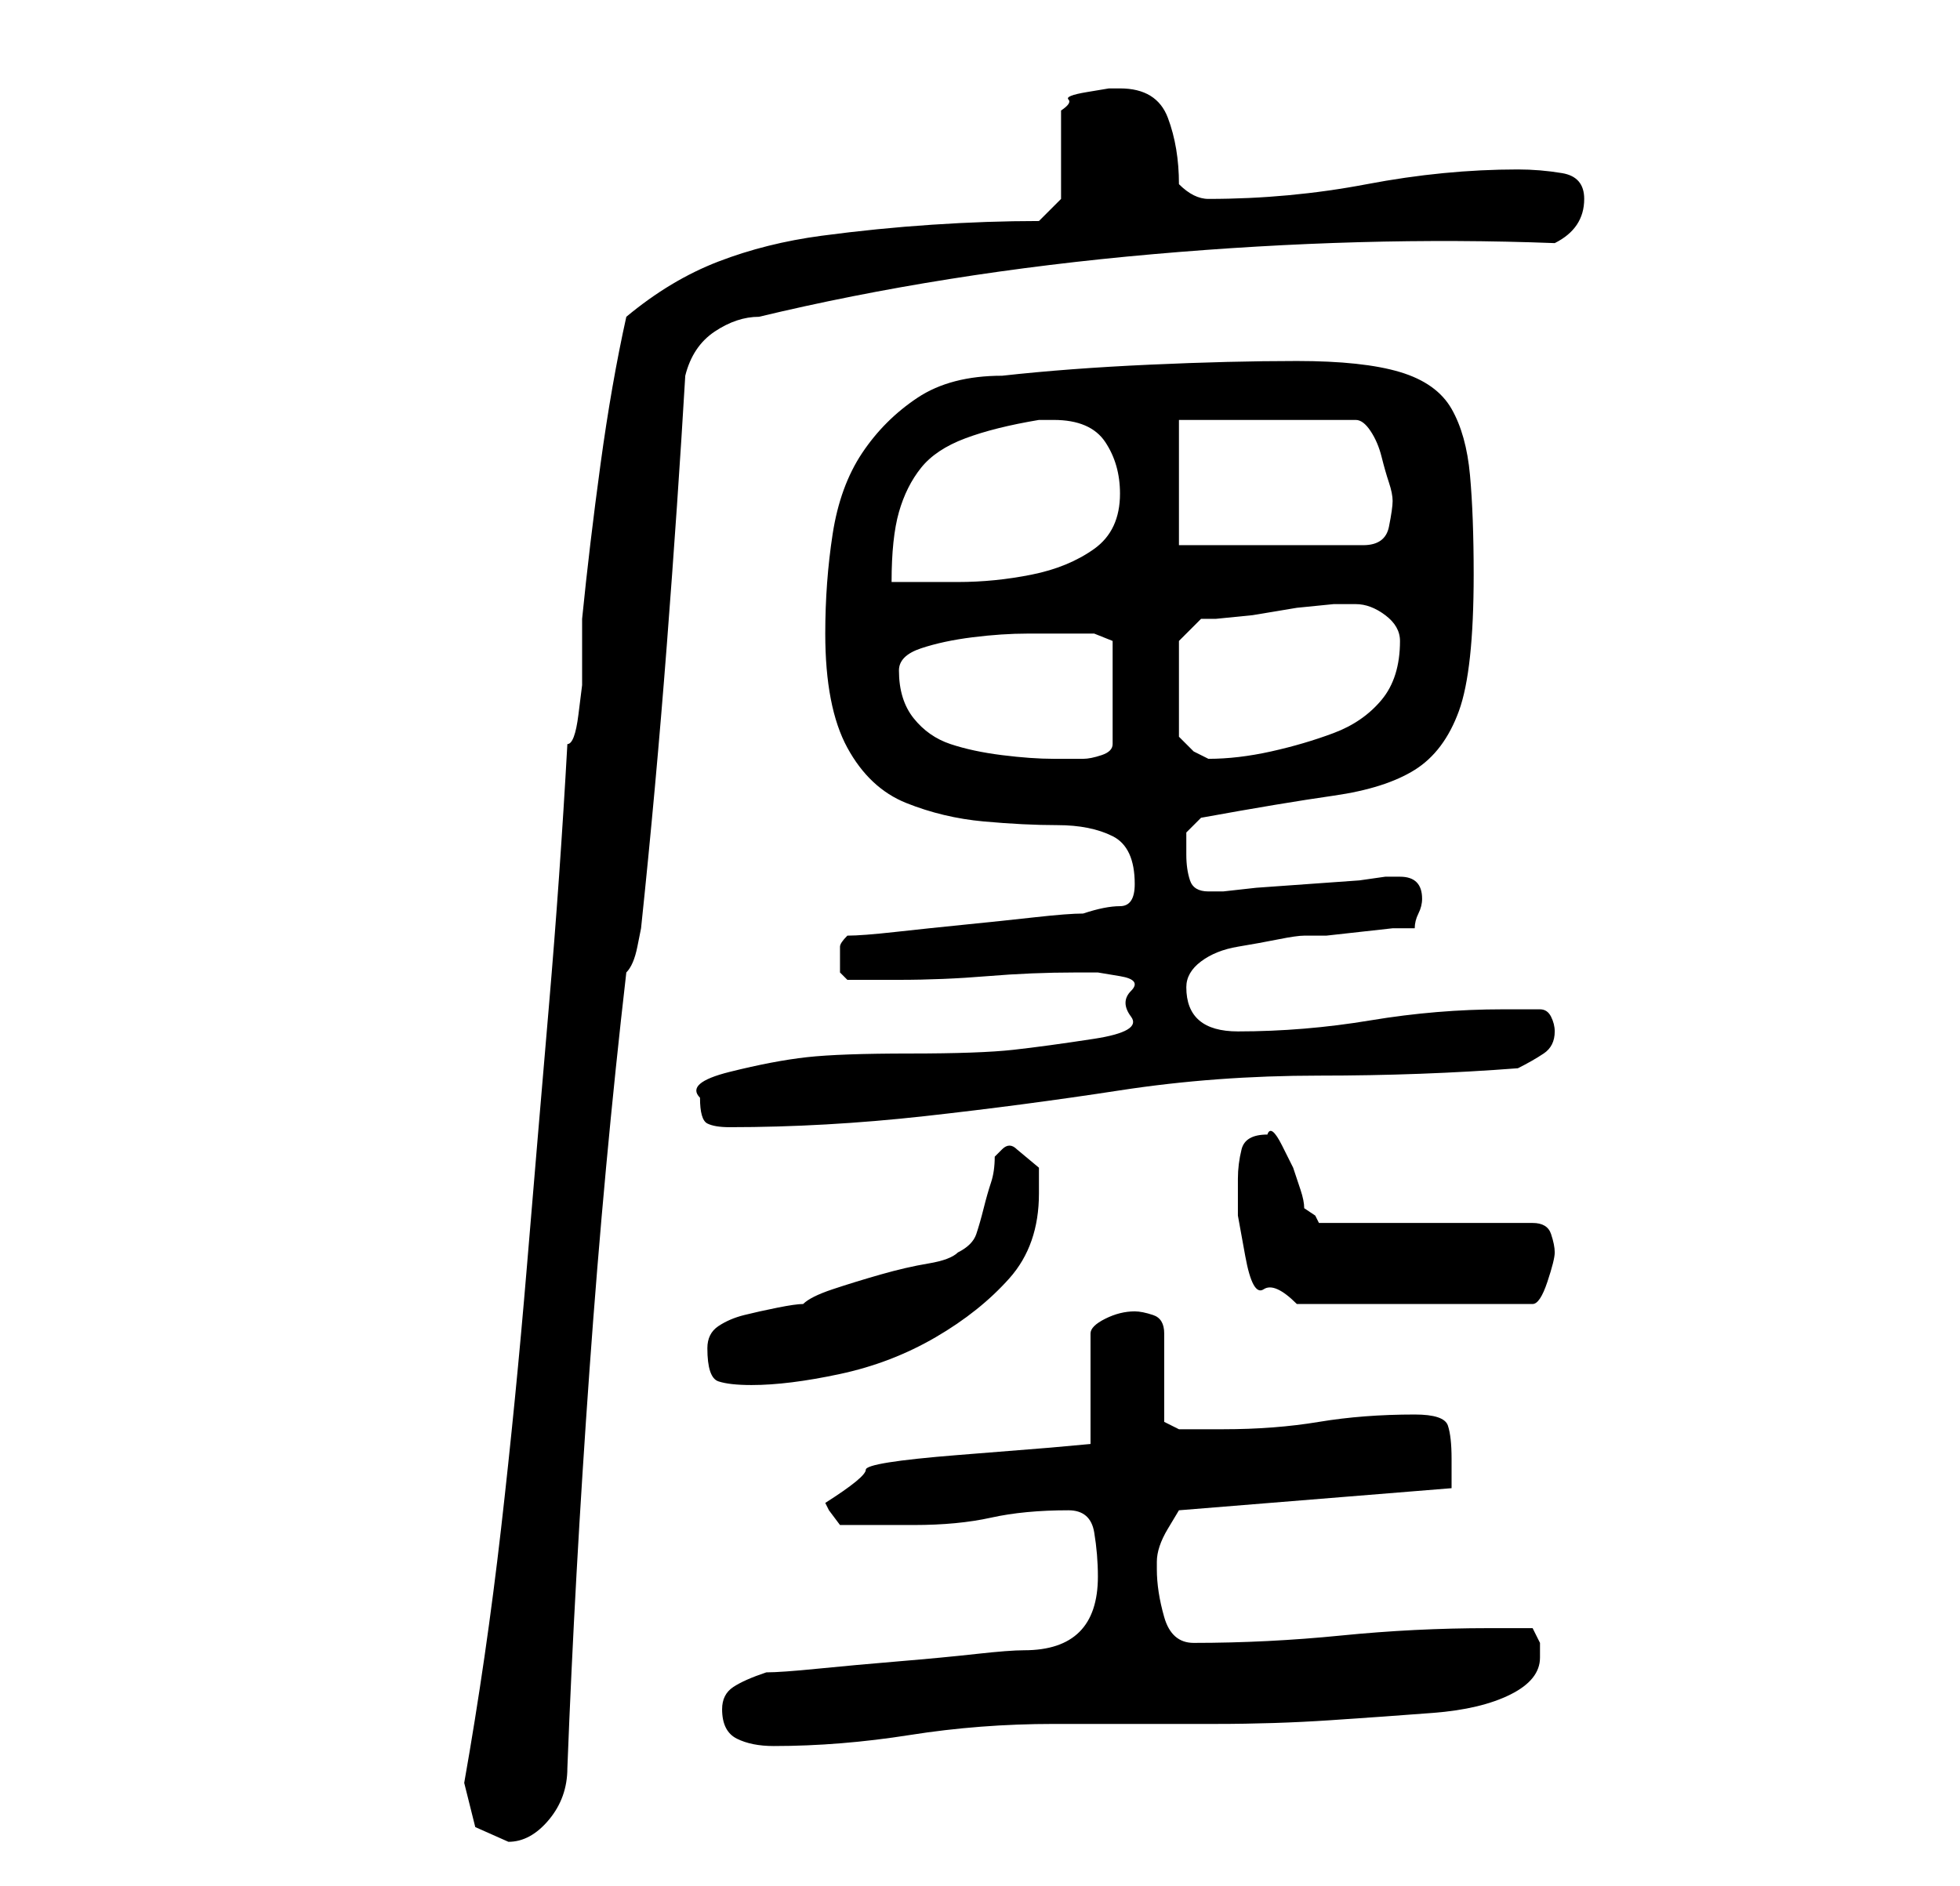 <?xml version="1.0" standalone="no"?>
<!DOCTYPE svg PUBLIC "-//W3C//DTD SVG 1.1//EN" "http://www.w3.org/Graphics/SVG/1.1/DTD/svg11.dtd" >
<svg xmlns="http://www.w3.org/2000/svg" xmlns:xlink="http://www.w3.org/1999/xlink" version="1.1" viewBox="-10 0 266 256">
   <path fill="currentColor"
d="M53 242l1.5 6t4.5 2q3 0 5.5 -3t2.5 -7q1 -26 3 -54t5 -54q1 -1 1.5 -3.5l0.5 -2.5q2 -19 3.5 -38.5t2.5 -36.5q1 -4 4 -6t6 -2q25 -6 53.5 -8.5t54.5 -1.5q2 -1 3 -2.5t1 -3.5q0 -3 -3 -3.5t-6 -0.5q-10 0 -20.5 2t-21.5 2q-1 0 -2 -0.5t-2 -1.5q0 -5 -1.5 -9t-6.5 -4
h-1.5t-3 0.5t-2.5 1t-1 1.5v12l-3 3q-7 0 -14.5 0.5t-15 1.5t-14 3.5t-12.5 7.5q-2 9 -3.5 20t-2.5 21v5v4t-0.5 4t-1.5 4q-1 18 -2.5 35.5t-3 35.5t-3.5 35.5t-5 34.5zM88 232q0 3 2 4t5 1q9 0 18.5 -1.5t19.5 -1.5h9h13q8 0 15.5 -0.5t14 -1t10.5 -2.5t4 -5v-2t-1 -2h-6
q-10 0 -20 1t-20 1q-3 0 -4 -3.5t-1 -6.5v-1q0 -2 1.5 -4.5l1.5 -2.5l37 -3v-2.5v-1.5q0 -3 -0.5 -4.5t-4.5 -1.5q-7 0 -13 1t-13 1h-4h-2l-2 -1v-12q0 -2 -1.5 -2.5t-2.5 -0.5q-2 0 -4 1t-2 2v15l-5.5 0.5t-12.5 1t-12.5 2t-5.5 4.5l0.5 1t1.5 2h5h5q6 0 10.5 -1t10.5 -1
q3 0 3.5 3t0.5 6q0 5 -2.5 7.5t-7.5 2.5q-2 0 -6.5 0.5t-10.5 1t-11 1t-7 0.5q-3 1 -4.5 2t-1.5 3zM86 183q0 4 1.5 4.5t4.5 0.5q5 0 12 -1.5t13 -5t10 -8t4 -11.5v-3.5t-3 -2.5q-1 -1 -2 0l-1 1q0 2 -0.5 3.5t-1 3.5t-1 3.5t-2.5 2.5q-1 1 -4 1.5t-6.5 1.5t-6.5 2t-4 2
q-1 0 -3.5 0.5t-4.5 1t-3.5 1.5t-1.5 3zM158 160v5t1 5.5t2.5 4.5t4.5 2h32q1 0 2 -3t1 -4t-0.5 -2.5t-2.5 -1.5h-29l-0.5 -1t-1.5 -1q0 -1 -0.5 -2.5l-1 -3t-1.5 -3t-2 -1.5q-3 0 -3.5 2t-0.5 4zM85 149q0 3 1 3.5t3 0.5q13 0 26.5 -1.5t26.5 -3.5t27 -2t27 -1q2 -1 3.5 -2
t1.5 -3q0 -1 -0.5 -2t-1.5 -1h-5q-9 0 -18 1.5t-18 1.5q-7 0 -7 -6q0 -2 2 -3.5t5 -2t5.5 -1t3.5 -0.5h3t4.5 -0.5t4.5 -0.5h3q0 -1 0.5 -2t0.5 -2v0v0q0 -3 -3 -3h-0.5h-1.5l-3.5 0.5t-7 0.5t-7 0.5t-4.5 0.5h-2q-2 0 -2.5 -1.5t-0.5 -3.5v-3t2 -2q11 -2 18 -3t11 -3.5
t6 -8t2 -18.5q0 -8 -0.5 -13.5t-2.5 -9t-7 -5t-14 -1.5t-20 0.5t-20 1.5q-7 0 -11.5 3t-7.5 7.5t-4 11t-1 13.5q0 10 3 15.5t8 7.5t10.5 2.5t10 0.5t7.5 1.5t3 6.5q0 3 -2 3t-5 1q-2 0 -6.5 0.5t-9.5 1t-9.5 1t-6.5 0.5q-1 1 -1 1.5v1.5v2t1 1h7q6 0 12 -0.5t12 -0.5h3
t3 0.5t1.5 2t0 3.5t-5 3t-11 1.5t-14 0.5t-14 0.5t-10.5 2t-4 3.5zM112 91q0 -2 3 -3t7 -1.5t7.5 -0.5h5.5h3.5t2.5 1v14q0 1 -1.5 1.5t-2.5 0.5h-4q-3 0 -7 -0.5t-7 -1.5t-5 -3.5t-2 -6.5zM150 87l3 -3h2t5 -0.5l6 -1t5 -0.5h3q2 0 4 1.5t2 3.5q0 5 -2.5 8t-6.5 4.5
t-8.5 2.5t-8.5 1l-2 -1t-2 -2v-13zM133 57q5 0 7 3t2 7q0 5 -3.5 7.5t-8.5 3.5t-10 1h-9q0 -6 1 -9.5t3 -6t6 -4t10 -2.5h2zM150 74v-17h24q1 0 2 1.5t1.5 3.5t1 3.5t0.5 2.5t-0.5 3.5t-3.5 2.5h-25z" />
</svg>
